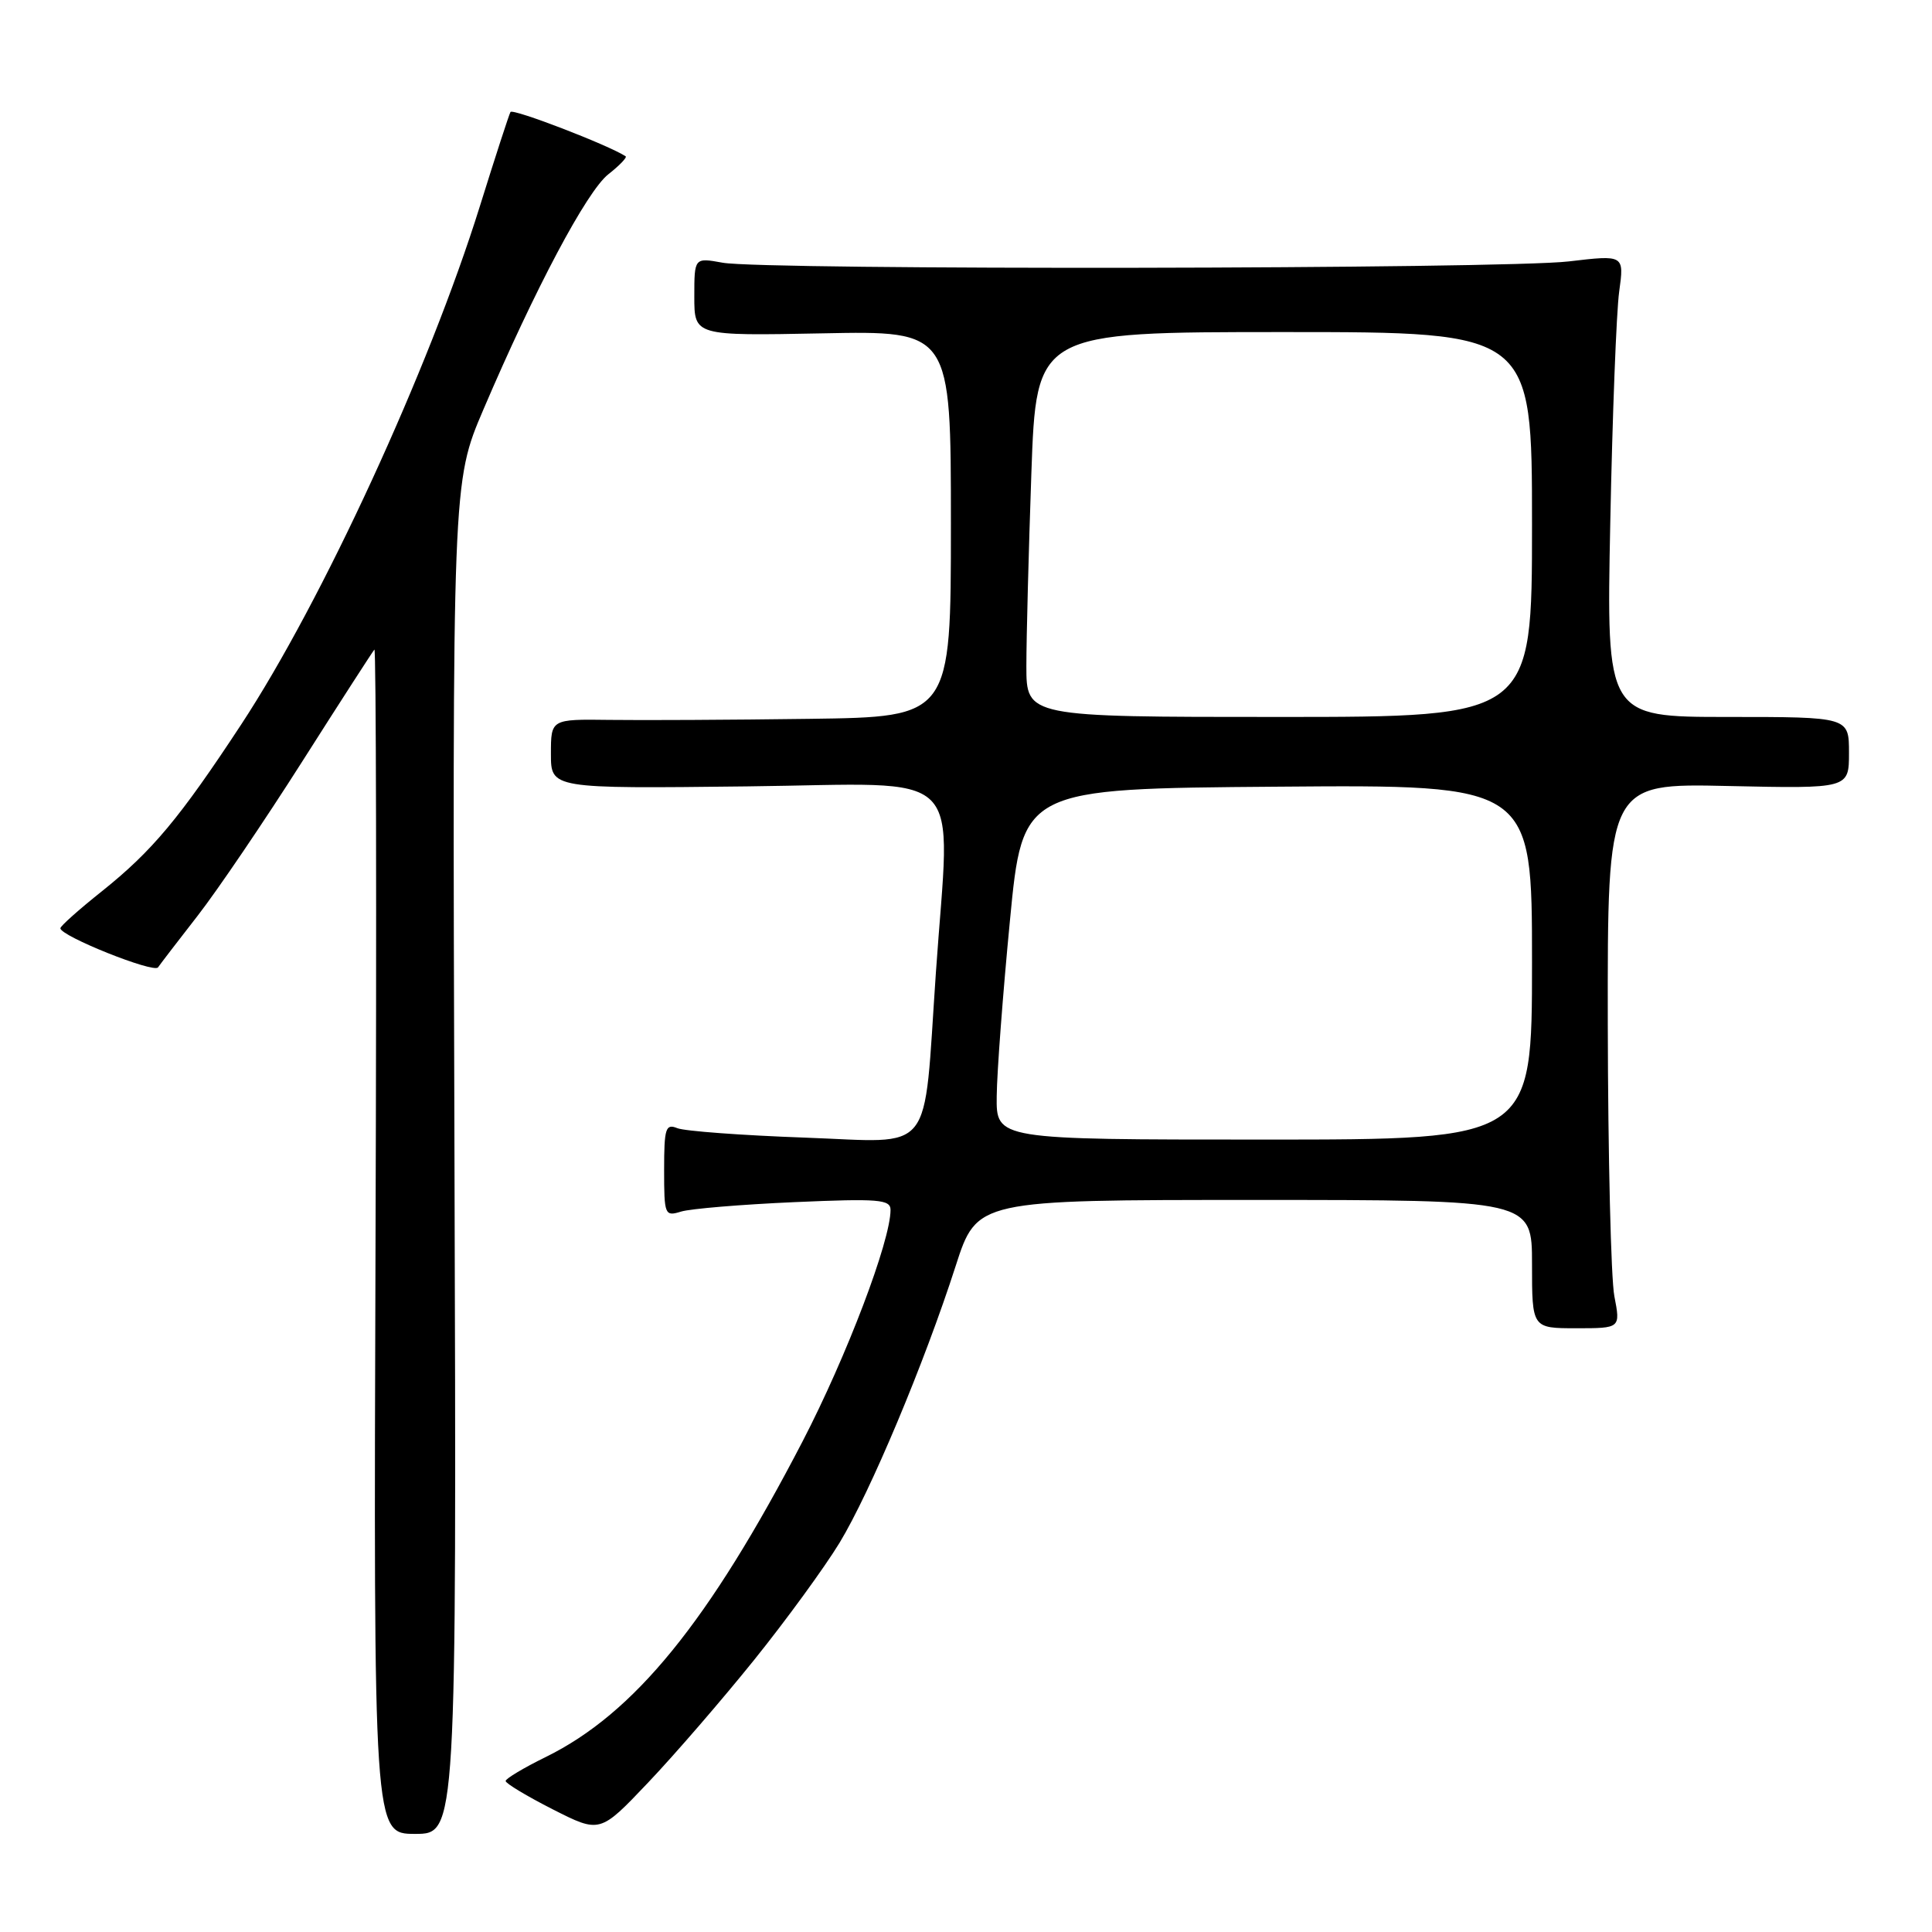 <?xml version="1.0" encoding="UTF-8" standalone="no"?>
<!DOCTYPE svg PUBLIC "-//W3C//DTD SVG 1.1//EN" "http://www.w3.org/Graphics/SVG/1.1/DTD/svg11.dtd" >
<svg xmlns="http://www.w3.org/2000/svg" xmlns:xlink="http://www.w3.org/1999/xlink" version="1.1" viewBox="0 0 256 256">
 <g >
 <path fill="currentColor"
d=" M 60.22 153.44 C 59.94 63.89 59.94 63.89 64.05 54.27 C 70.88 38.29 77.75 25.34 80.61 23.09 C 82.09 21.93 83.12 20.85 82.90 20.71 C 80.65 19.23 67.92 14.33 67.64 14.84 C 67.44 15.20 65.61 20.83 63.58 27.34 C 56.83 48.97 42.67 79.71 31.96 96.00 C 23.78 108.45 20.16 112.77 13.51 118.09 C 10.48 120.50 8.00 122.71 8.00 123.00 C 8.00 124.03 20.39 128.99 20.94 128.18 C 21.25 127.73 23.62 124.64 26.22 121.30 C 28.81 117.97 35.05 108.77 40.07 100.87 C 45.09 92.97 49.39 86.31 49.61 86.07 C 49.84 85.84 49.91 121.05 49.76 164.32 C 49.50 243.00 49.50 243.00 55.00 243.00 C 60.50 243.00 60.50 243.00 60.22 153.44 Z  M 99.95 219.92 C 104.19 214.65 109.27 207.67 111.25 204.42 C 115.33 197.68 122.47 180.67 126.63 167.75 C 129.45 159.00 129.45 159.00 166.23 159.00 C 203.00 159.00 203.00 159.00 203.00 167.50 C 203.00 176.00 203.00 176.00 208.87 176.00 C 214.73 176.00 214.73 176.00 213.91 171.75 C 213.46 169.41 213.07 153.17 213.04 135.65 C 213.00 103.79 213.00 103.79 229.00 104.15 C 245.00 104.50 245.00 104.50 245.00 99.75 C 245.00 95.00 245.00 95.00 228.93 95.00 C 212.85 95.00 212.85 95.00 213.37 69.25 C 213.65 55.09 214.18 41.31 214.55 38.64 C 215.22 33.77 215.22 33.77 207.86 34.64 C 199.16 35.66 101.19 35.81 95.75 34.81 C 92.00 34.13 92.00 34.13 92.00 39.31 C 92.00 44.50 92.00 44.50 109.00 44.17 C 126.00 43.83 126.00 43.83 126.00 69.42 C 126.00 95.00 126.00 95.00 107.25 95.25 C 96.94 95.39 85.01 95.45 80.75 95.39 C 73.00 95.29 73.00 95.29 73.00 99.89 C 73.00 104.50 73.00 104.50 99.00 104.20 C 128.63 103.86 125.92 101.19 124.01 128.88 C 122.31 153.52 124.02 151.36 106.62 150.74 C 98.30 150.44 90.71 149.88 89.75 149.49 C 88.20 148.86 88.00 149.48 88.00 155.01 C 88.00 161.00 88.08 161.21 90.25 160.54 C 91.49 160.16 98.24 159.60 105.25 159.29 C 116.44 158.80 118.00 158.93 118.00 160.32 C 118.00 164.43 112.19 179.72 106.34 191.00 C 93.94 214.89 84.04 227.06 72.30 232.82 C 69.39 234.25 67.00 235.68 67.00 235.99 C 67.00 236.31 69.81 238.00 73.25 239.75 C 79.50 242.92 79.50 242.92 85.87 236.21 C 89.38 232.52 95.71 225.19 99.95 219.92 Z  M 132.07 145.25 C 132.10 142.09 132.89 131.62 133.82 122.00 C 135.50 104.50 135.50 104.50 169.25 104.24 C 203.00 103.97 203.00 103.97 203.00 127.49 C 203.00 151.00 203.00 151.00 167.50 151.00 C 132.00 151.00 132.00 151.00 132.07 145.25 Z  M 136.00 88.25 C 136.00 84.54 136.30 73.06 136.66 62.75 C 137.32 44.00 137.32 44.00 170.16 44.00 C 203.00 44.00 203.00 44.00 203.00 69.50 C 203.00 95.00 203.00 95.00 169.50 95.00 C 136.00 95.00 136.00 95.00 136.00 88.25 Z "/>
</g>
</svg>